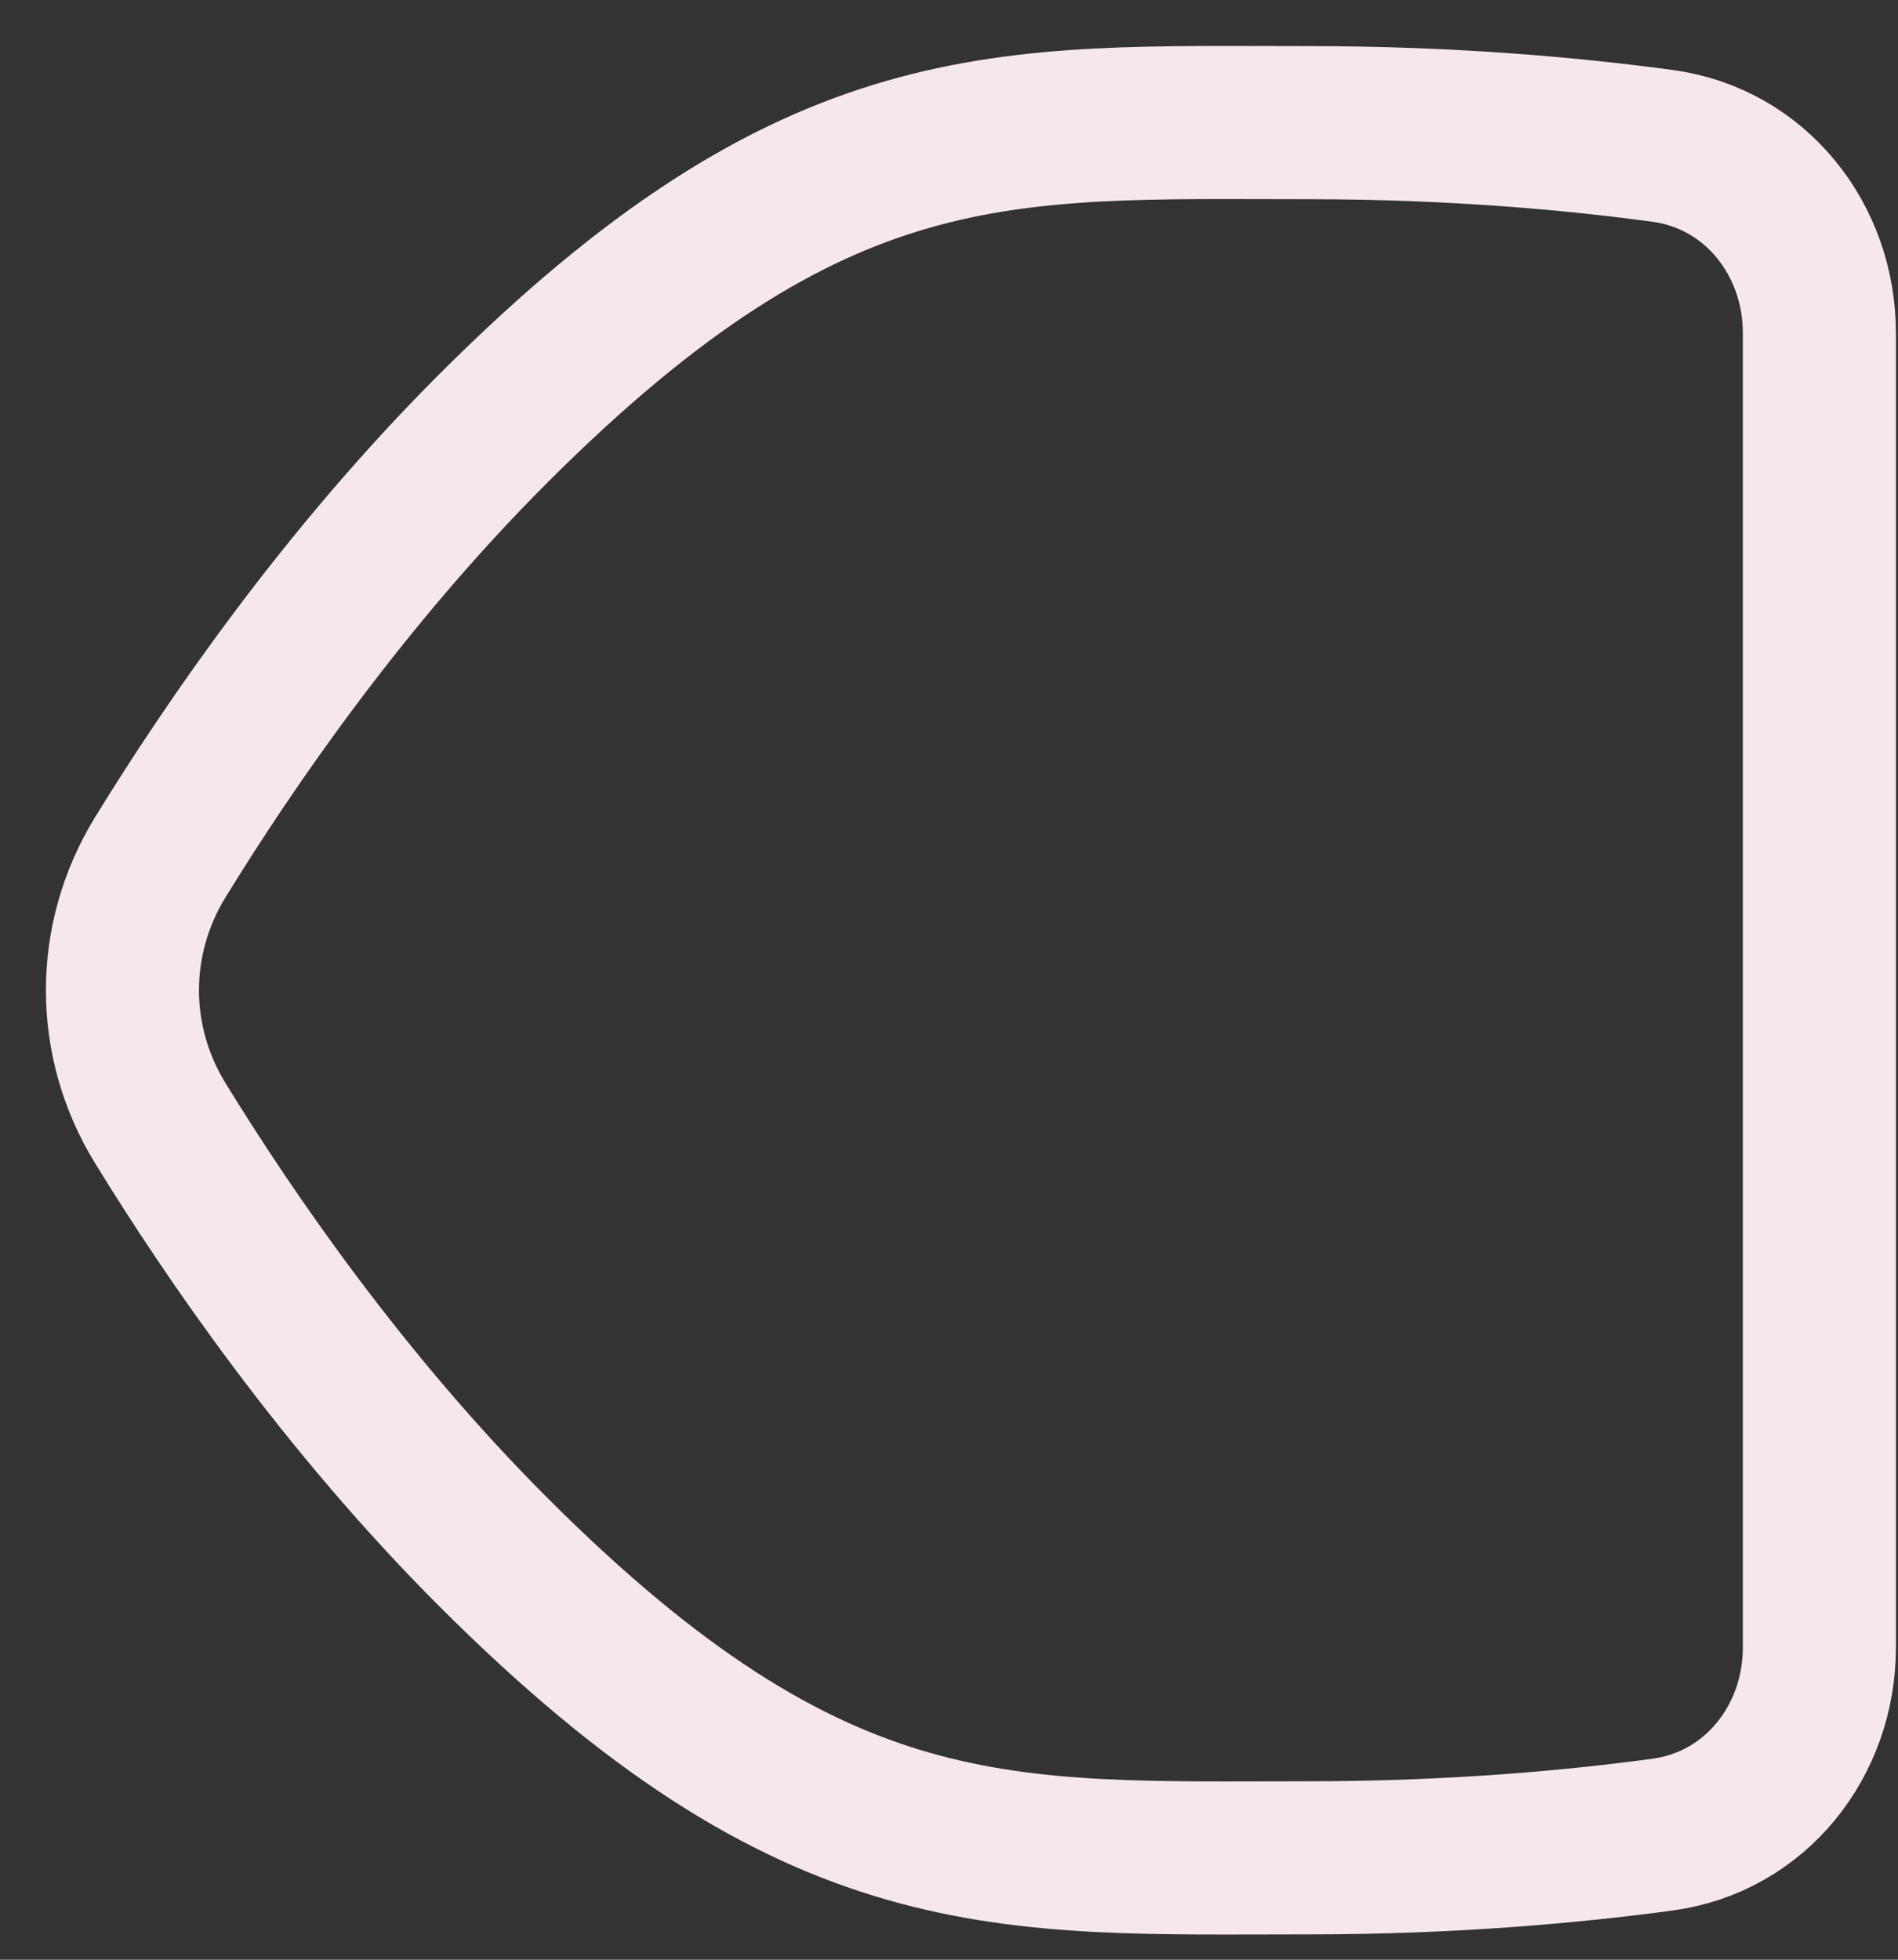 <svg width="31" height="32" viewBox="0 0 31 32" fill="none" xmlns="http://www.w3.org/2000/svg">
<rect x="0" y="0" width="31" height="32" fill="#333333" stroke="none"/>
<path d="M29.716 5.439C29.716 3.909 28.671 2.587 27.155 2.382C25.714 2.187 23.733 2.003 21.383 2.003C16.383 2.003 13.33 1.722 8.05 7.003C5.614 9.438 3.748 12.159 2.618 13.998C1.794 15.339 1.794 16.999 2.618 18.34C3.748 20.18 5.614 22.9 8.05 25.336C13.33 30.617 16.383 30.336 21.383 30.336C23.733 30.336 25.714 30.152 27.155 29.957C28.671 29.752 29.716 28.43 29.716 26.9L29.716 5.439Z" stroke="#F6E8EA" stroke-width="2.5" stroke-linecap="round" stroke-linejoin="round"/>
</svg>
